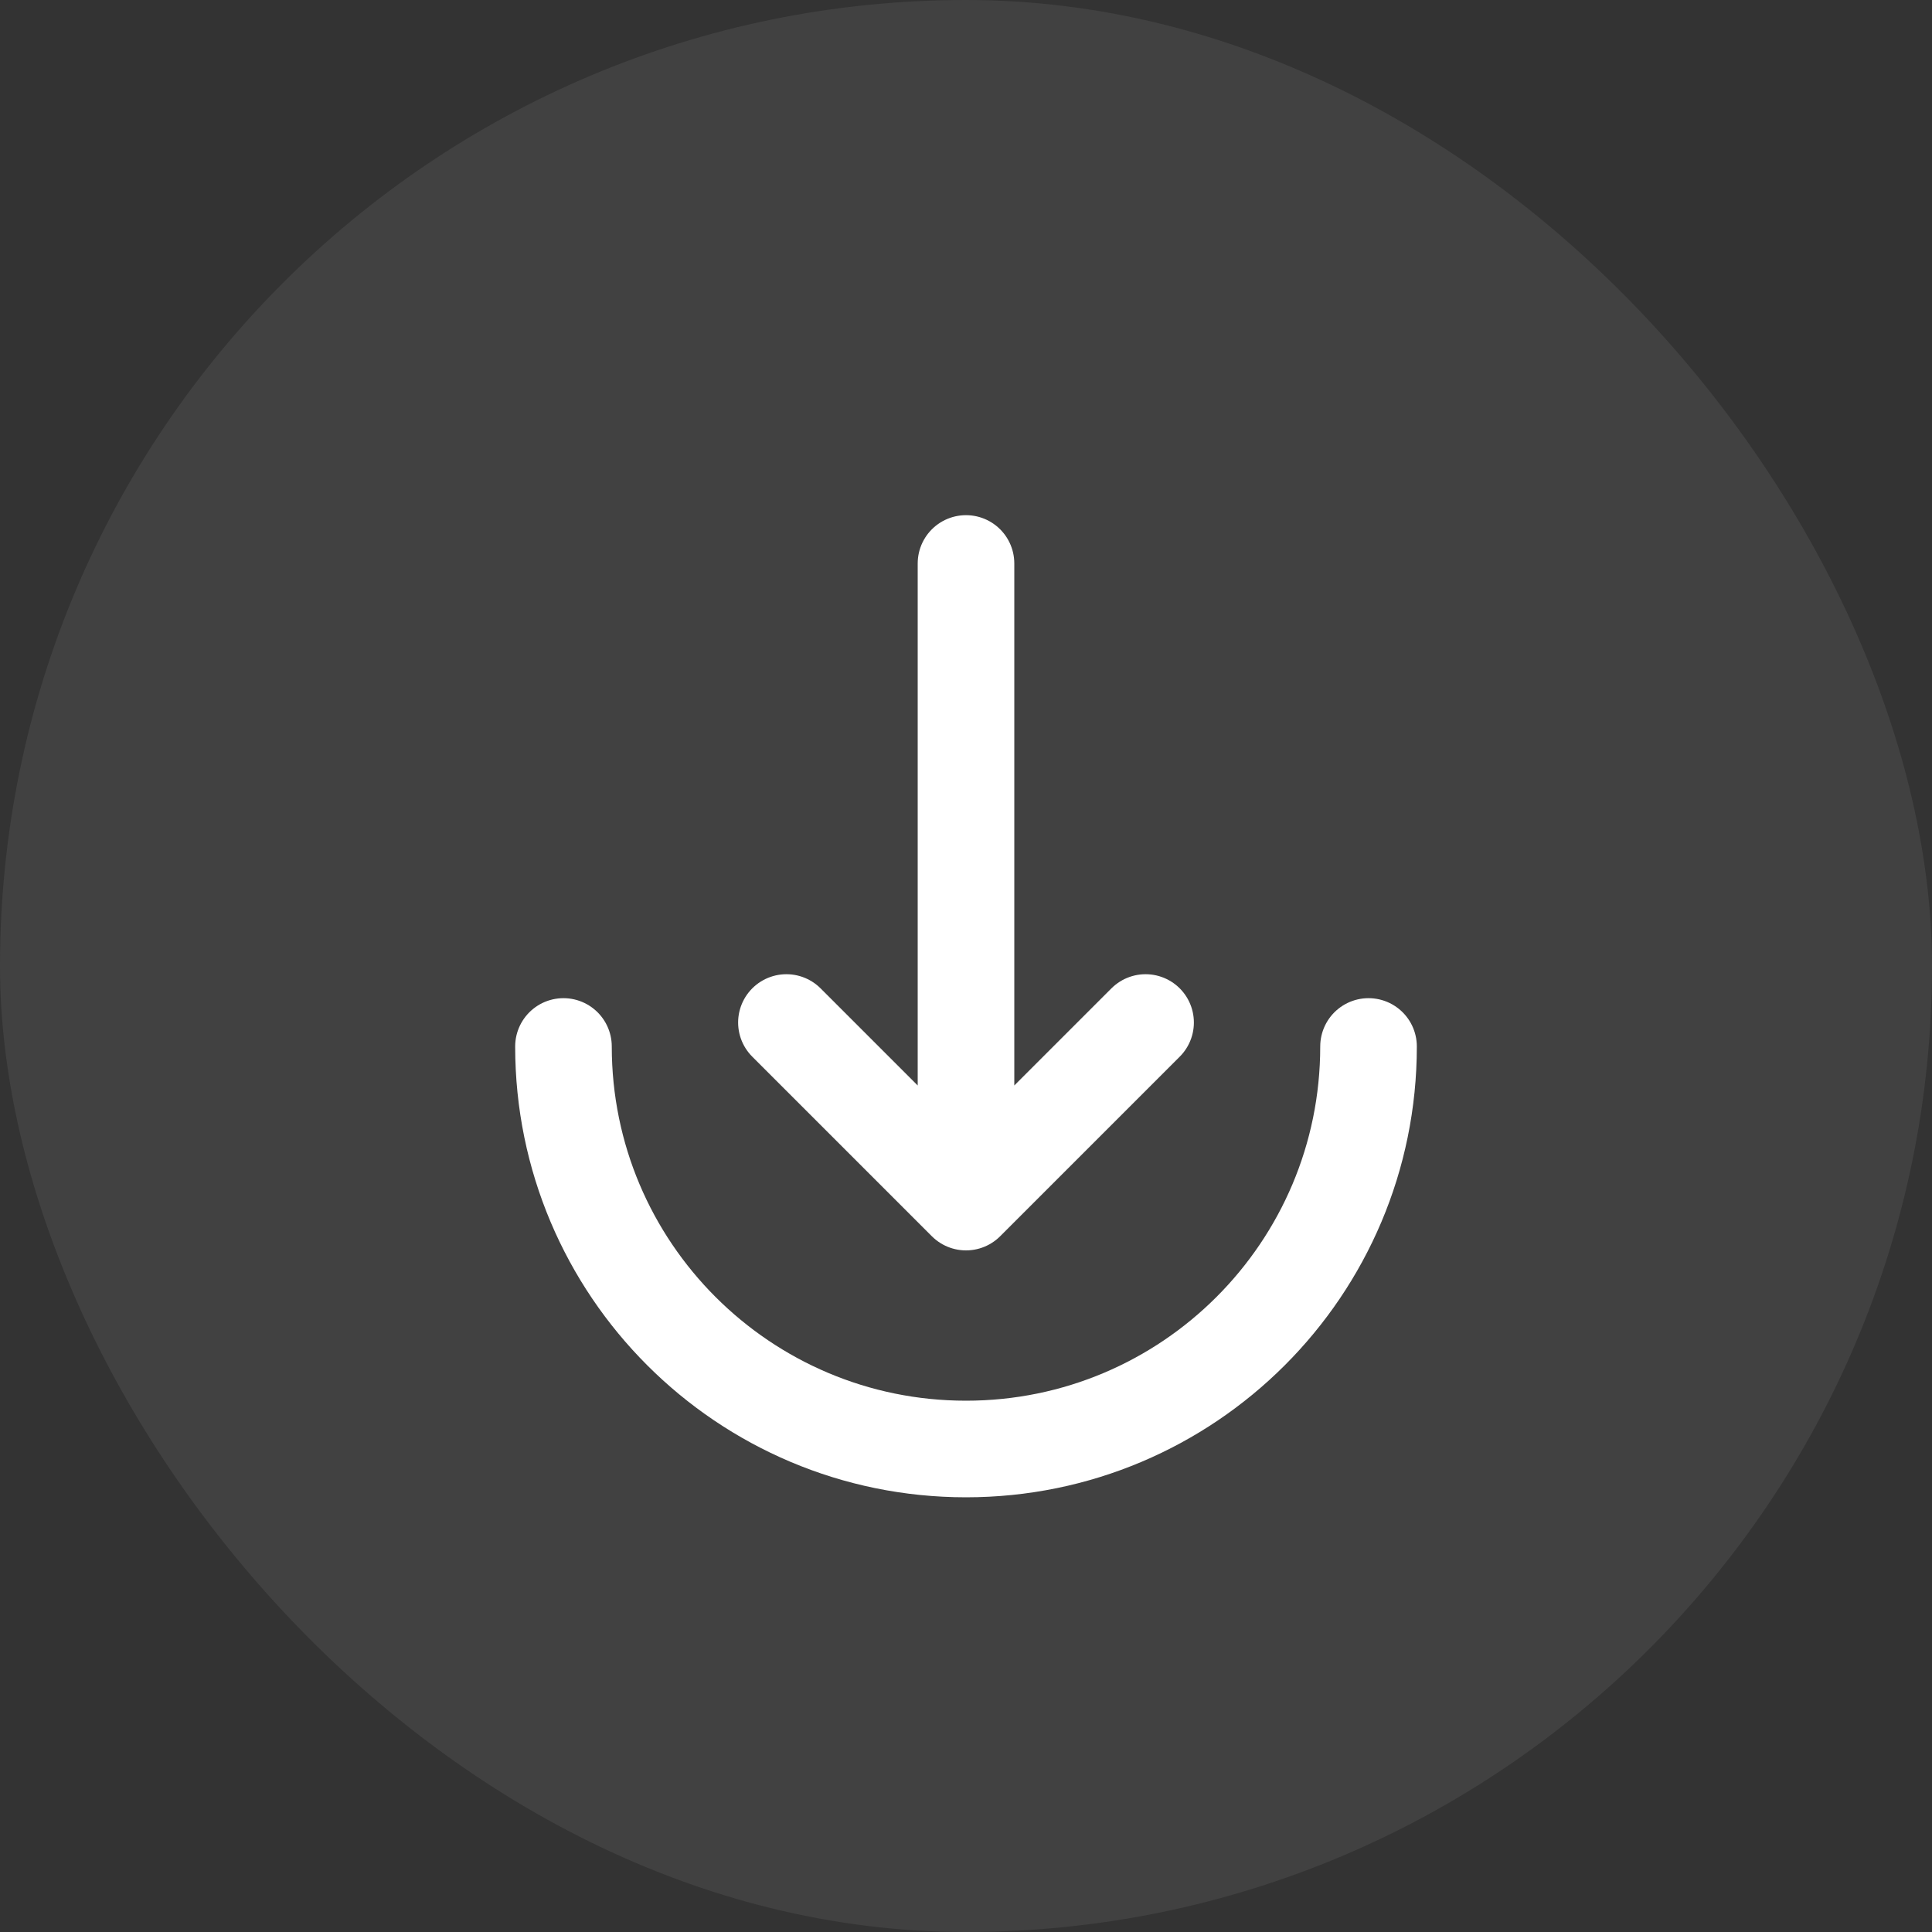 <svg width="20" height="20" viewBox="0 0 20 20" fill="none" xmlns="http://www.w3.org/2000/svg">
<rect x="0" y="0" width="20" height="20" fill="#333333" stroke="none"/>
<rect opacity="0.1" width="20" height="20" rx="10" fill="#C4C4C4"/>
<path d="M11.859 10.585L10 12.444M10 12.444L8.141 10.585M10 12.444L10 5.833" stroke="white" stroke-linecap="round"/>
<path d="M14.167 10.833C14.167 13.135 12.301 15 10 15C7.699 15 5.833 13.135 5.833 10.833" stroke="white" stroke-linecap="round"/>
</svg>
